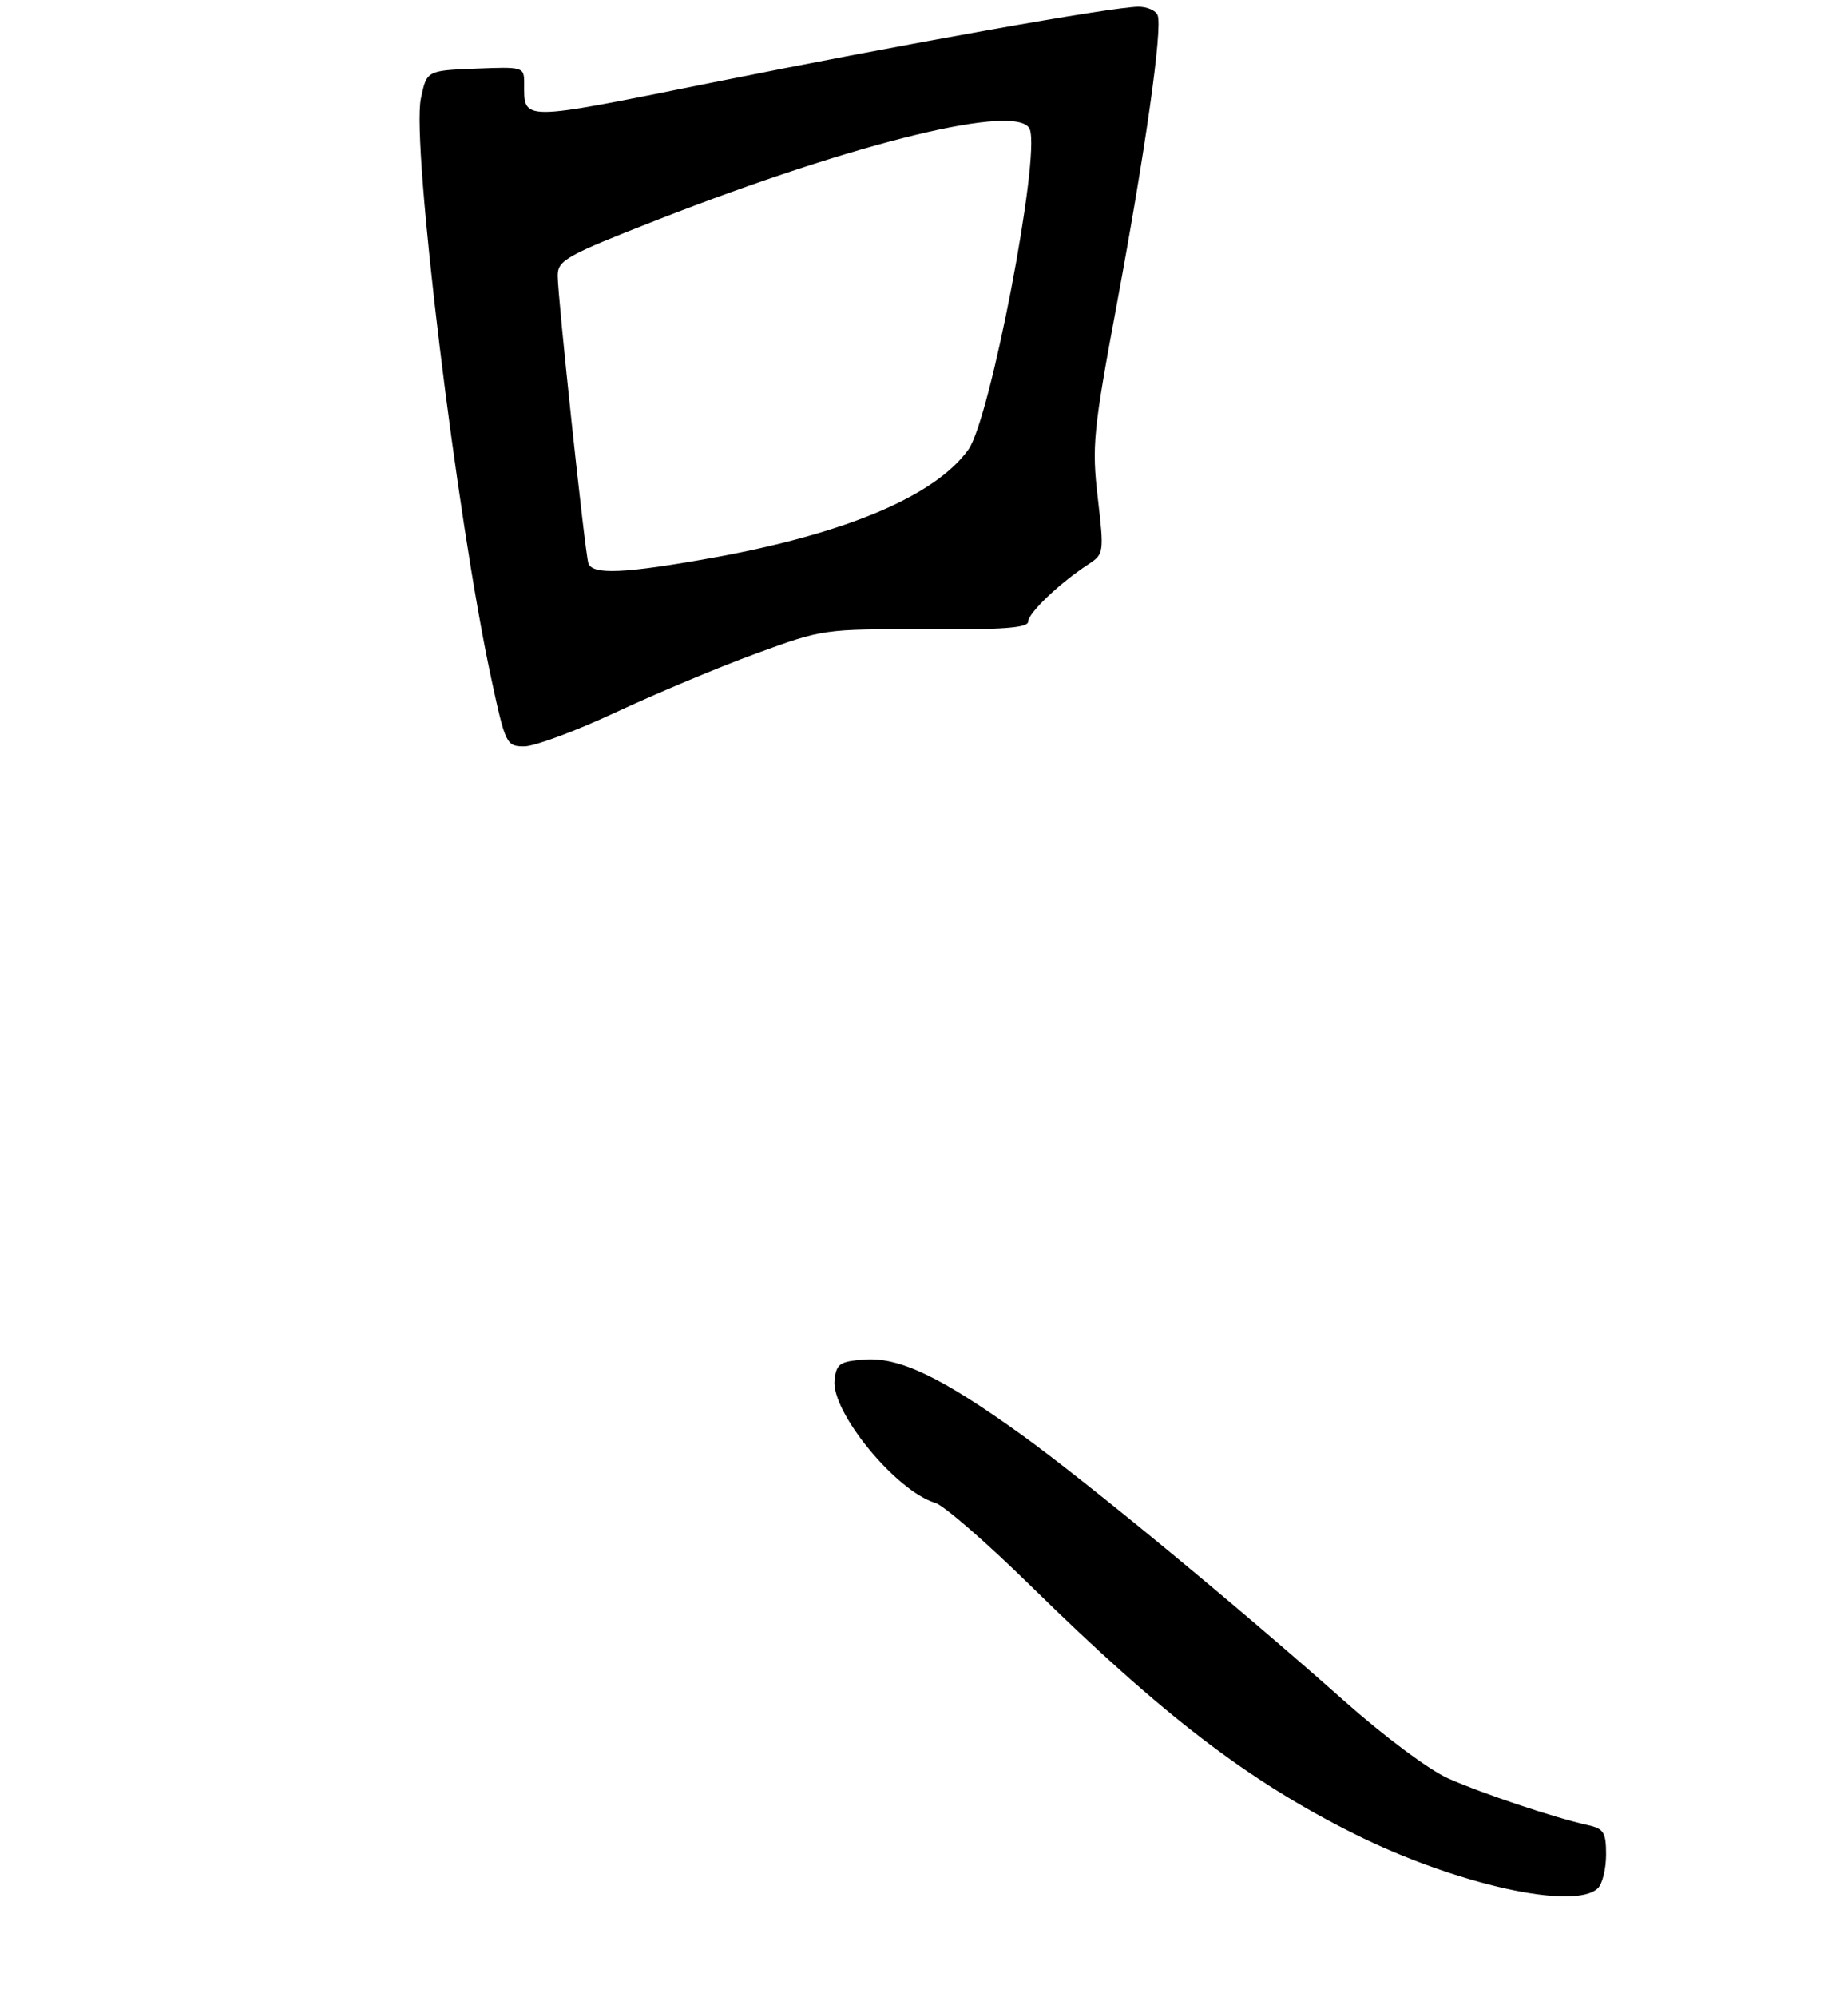<?xml version="1.0" encoding="UTF-8" standalone="no"?>
<!DOCTYPE svg PUBLIC "-//W3C//DTD SVG 1.1//EN" "http://www.w3.org/Graphics/SVG/1.1/DTD/svg11.dtd" >
<svg xmlns="http://www.w3.org/2000/svg" xmlns:xlink="http://www.w3.org/1999/xlink" version="1.1" viewBox="0 0 275 297">
 <g >
 <path fill="currentColor"
d=" M 237.80 280.80 C 238.46 280.14 239.00 277.90 239.00 275.82 C 239.00 272.51 238.66 271.96 236.25 271.43 C 231.33 270.34 220.62 266.76 215.50 264.49 C 212.69 263.25 205.90 258.18 200.00 252.94 C 184.24 238.94 161.57 220.25 152.00 213.37 C 140.11 204.82 133.85 201.82 128.68 202.20 C 124.96 202.47 124.47 202.80 124.19 205.23 C 123.64 209.95 133.34 221.78 139.18 223.51 C 140.46 223.89 146.90 229.49 153.50 235.97 C 173.10 255.19 185.69 264.83 201.51 272.73 C 216.56 280.25 234.39 284.21 237.80 280.80 Z  M 91.65 105.93 C 97.62 103.14 107.00 99.21 112.50 97.20 C 122.44 93.56 122.60 93.53 137.75 93.61 C 149.24 93.66 153.00 93.38 153.00 92.45 C 153.00 91.18 157.67 86.73 161.94 83.94 C 164.28 82.40 164.31 82.22 163.36 74.04 C 162.46 66.33 162.67 64.16 166.22 45.10 C 170.47 22.25 173.02 4.21 172.27 2.27 C 172.01 1.57 170.72 1.00 169.42 1.00 C 165.62 1.00 134.67 6.51 105.80 12.32 C 77.17 18.08 78.00 18.08 78.00 12.37 C 78.00 9.96 77.87 9.92 70.75 10.21 C 63.50 10.50 63.50 10.50 62.63 14.67 C 61.21 21.40 67.96 77.02 73.07 100.75 C 75.22 110.74 75.35 111.00 78.03 111.00 C 79.55 111.00 85.68 108.72 91.65 105.93 Z  M 87.55 83.75 C 87.03 82.06 82.99 44.14 82.99 41.00 C 83.00 38.70 84.23 38.02 97.92 32.66 C 127.62 21.06 151.76 15.20 153.25 19.25 C 154.81 23.48 147.36 62.28 144.12 66.84 C 139.20 73.74 125.89 79.37 106.06 82.95 C 92.94 85.31 88.10 85.52 87.55 83.75 Z "/>
</g>
</svg>